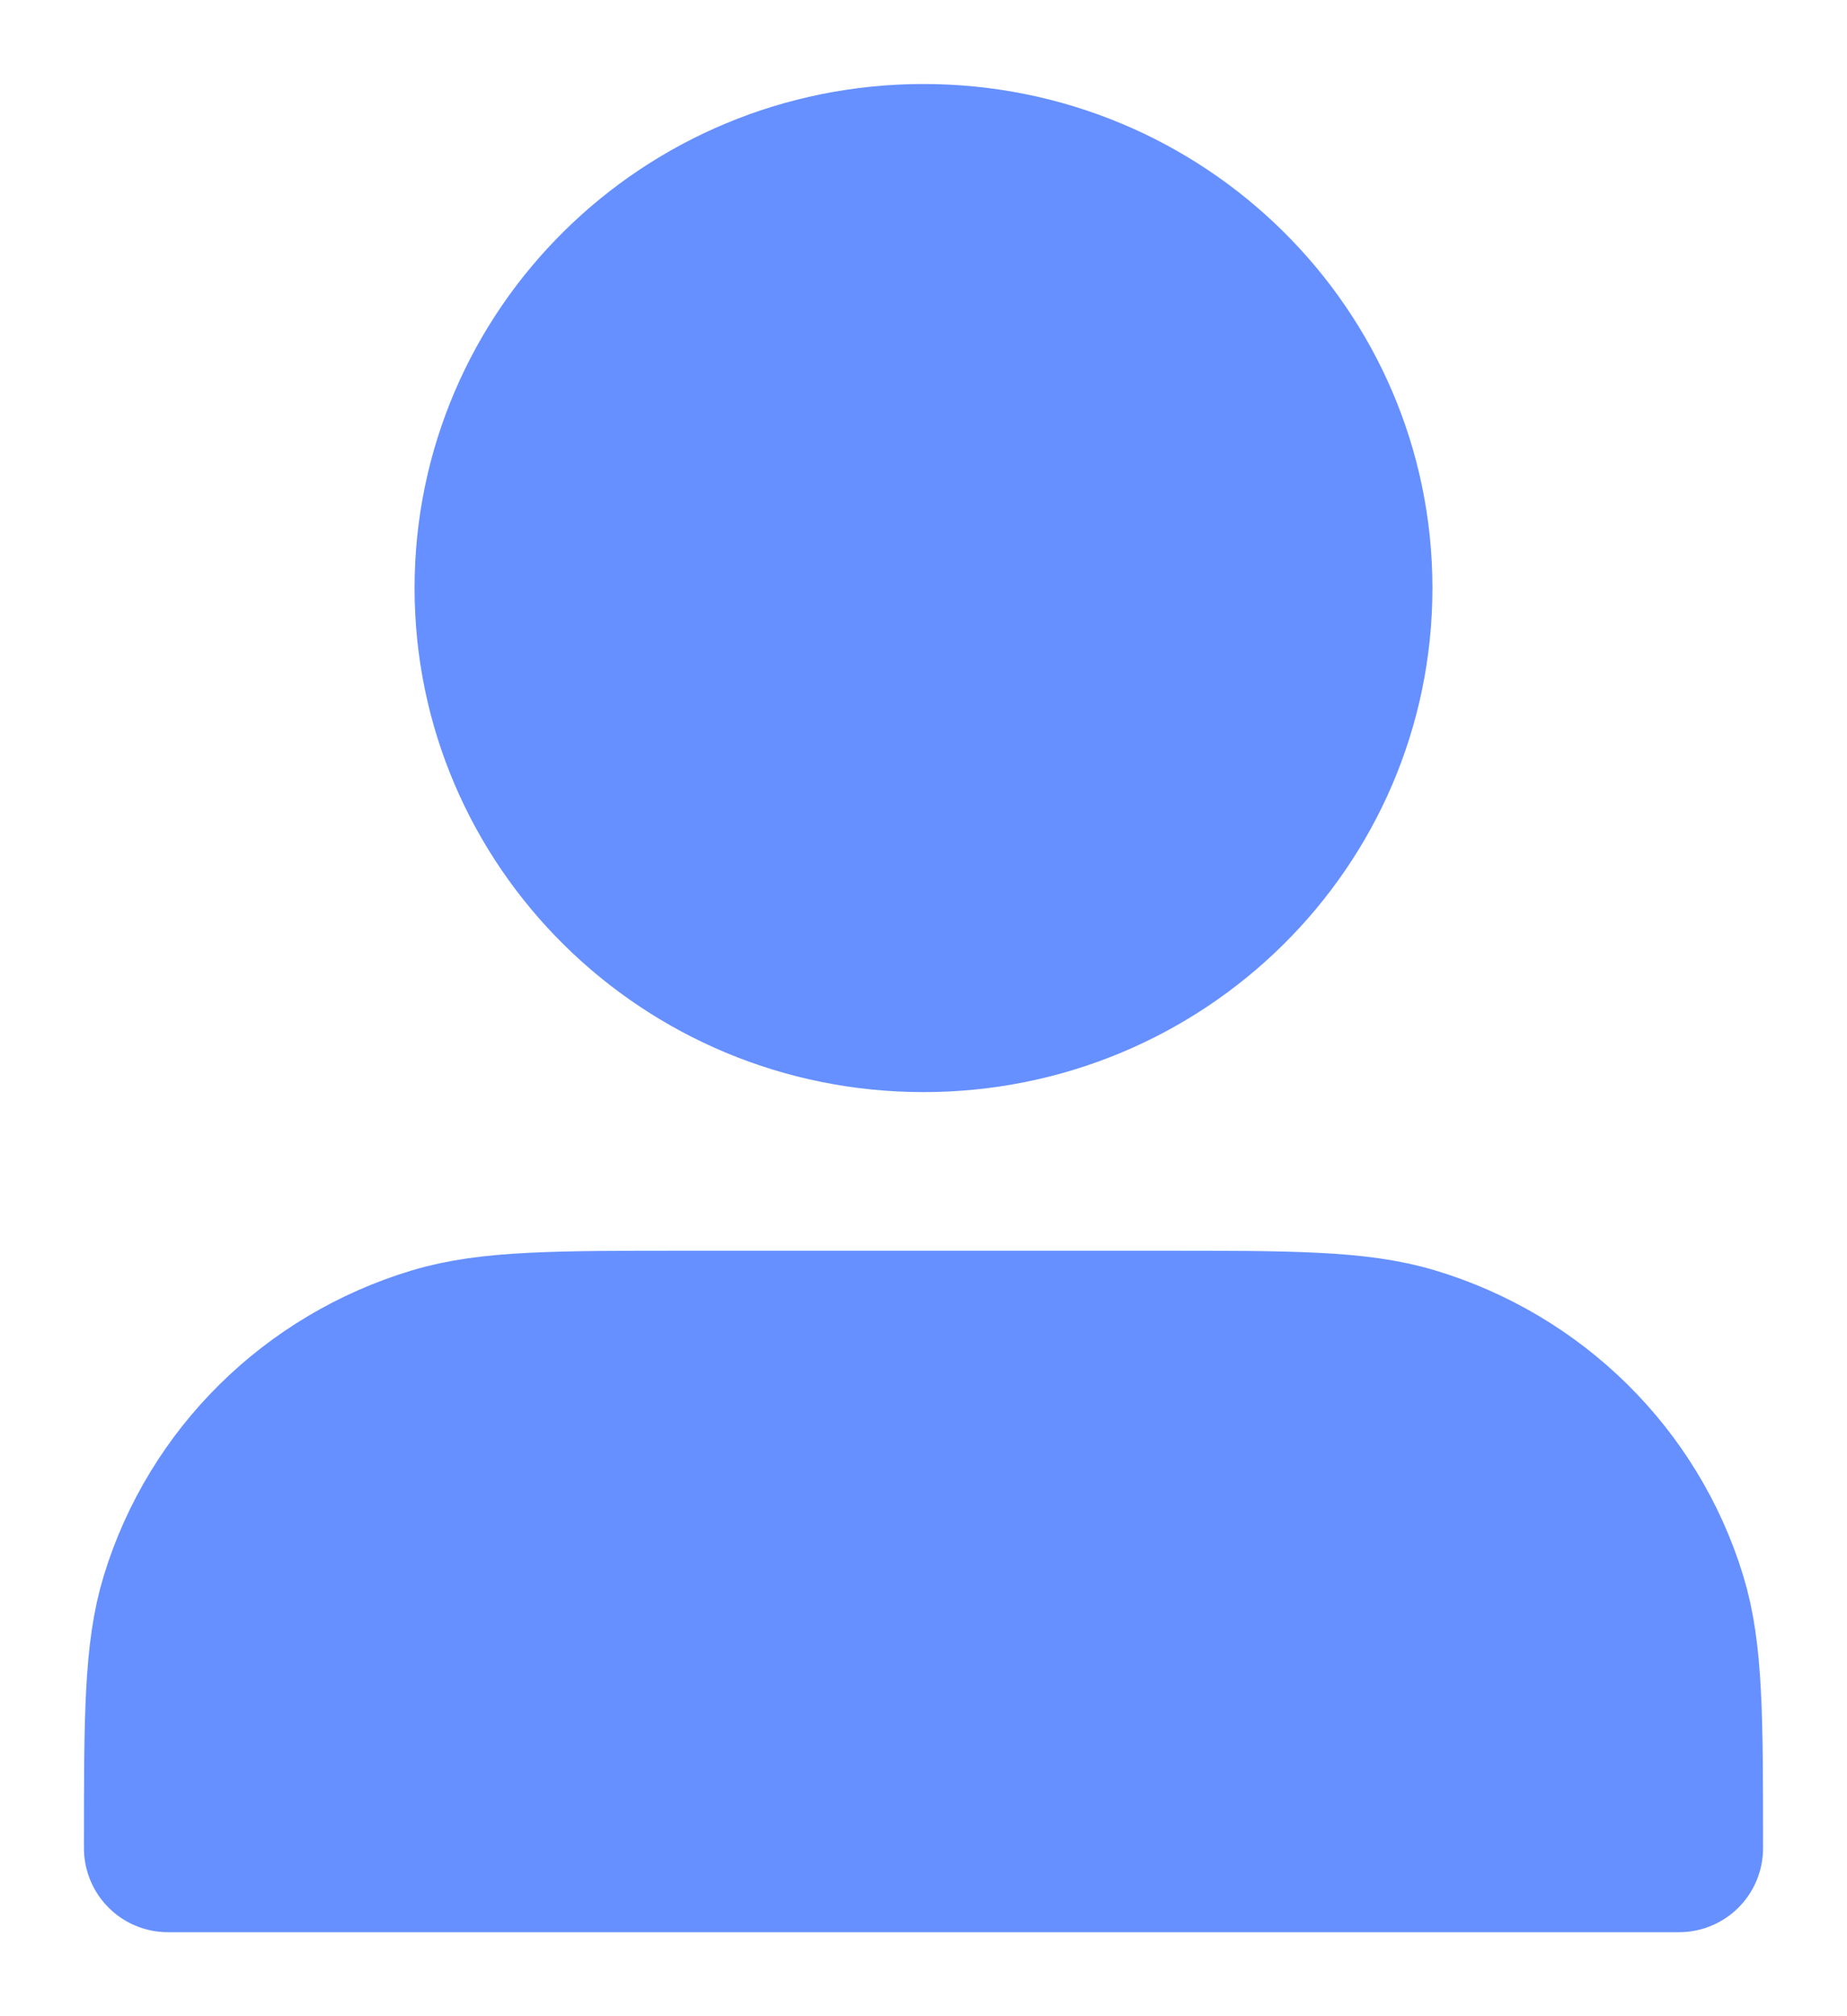 <svg width="11" height="12" viewBox="0 0 11 12" fill="none" xmlns="http://www.w3.org/2000/svg">
<path d="M10 11C10 10.225 10 9.837 9.903 9.522C9.685 8.811 9.122 8.256 8.403 8.04C8.084 7.944 7.691 7.944 6.906 7.944H4.094C3.309 7.944 2.916 7.944 2.597 8.04C1.878 8.256 1.315 8.811 1.097 9.522C1 9.837 1 10.225 1 11M8.031 3.5C8.031 4.881 6.898 6 5.5 6C4.102 6 2.969 4.881 2.969 3.5C2.969 2.119 4.102 1 5.5 1C6.898 1 8.031 2.119 8.031 3.5Z" fill="#6690FF"/>
<path d="M10 11C10 10.225 10 9.837 9.903 9.522C9.685 8.811 9.122 8.256 8.403 8.04C8.084 7.944 7.691 7.944 6.906 7.944H4.094C3.309 7.944 2.916 7.944 2.597 8.04C1.878 8.256 1.315 8.811 1.097 9.522C1 9.837 1 10.225 1 11H10ZM8.031 3.5C8.031 4.881 6.898 6 5.5 6C4.102 6 2.969 4.881 2.969 3.5C2.969 2.119 4.102 1 5.5 1C6.898 1 8.031 2.119 8.031 3.5Z" stroke="#6690FF" stroke-linecap="round" stroke-linejoin="round"/>
</svg>
